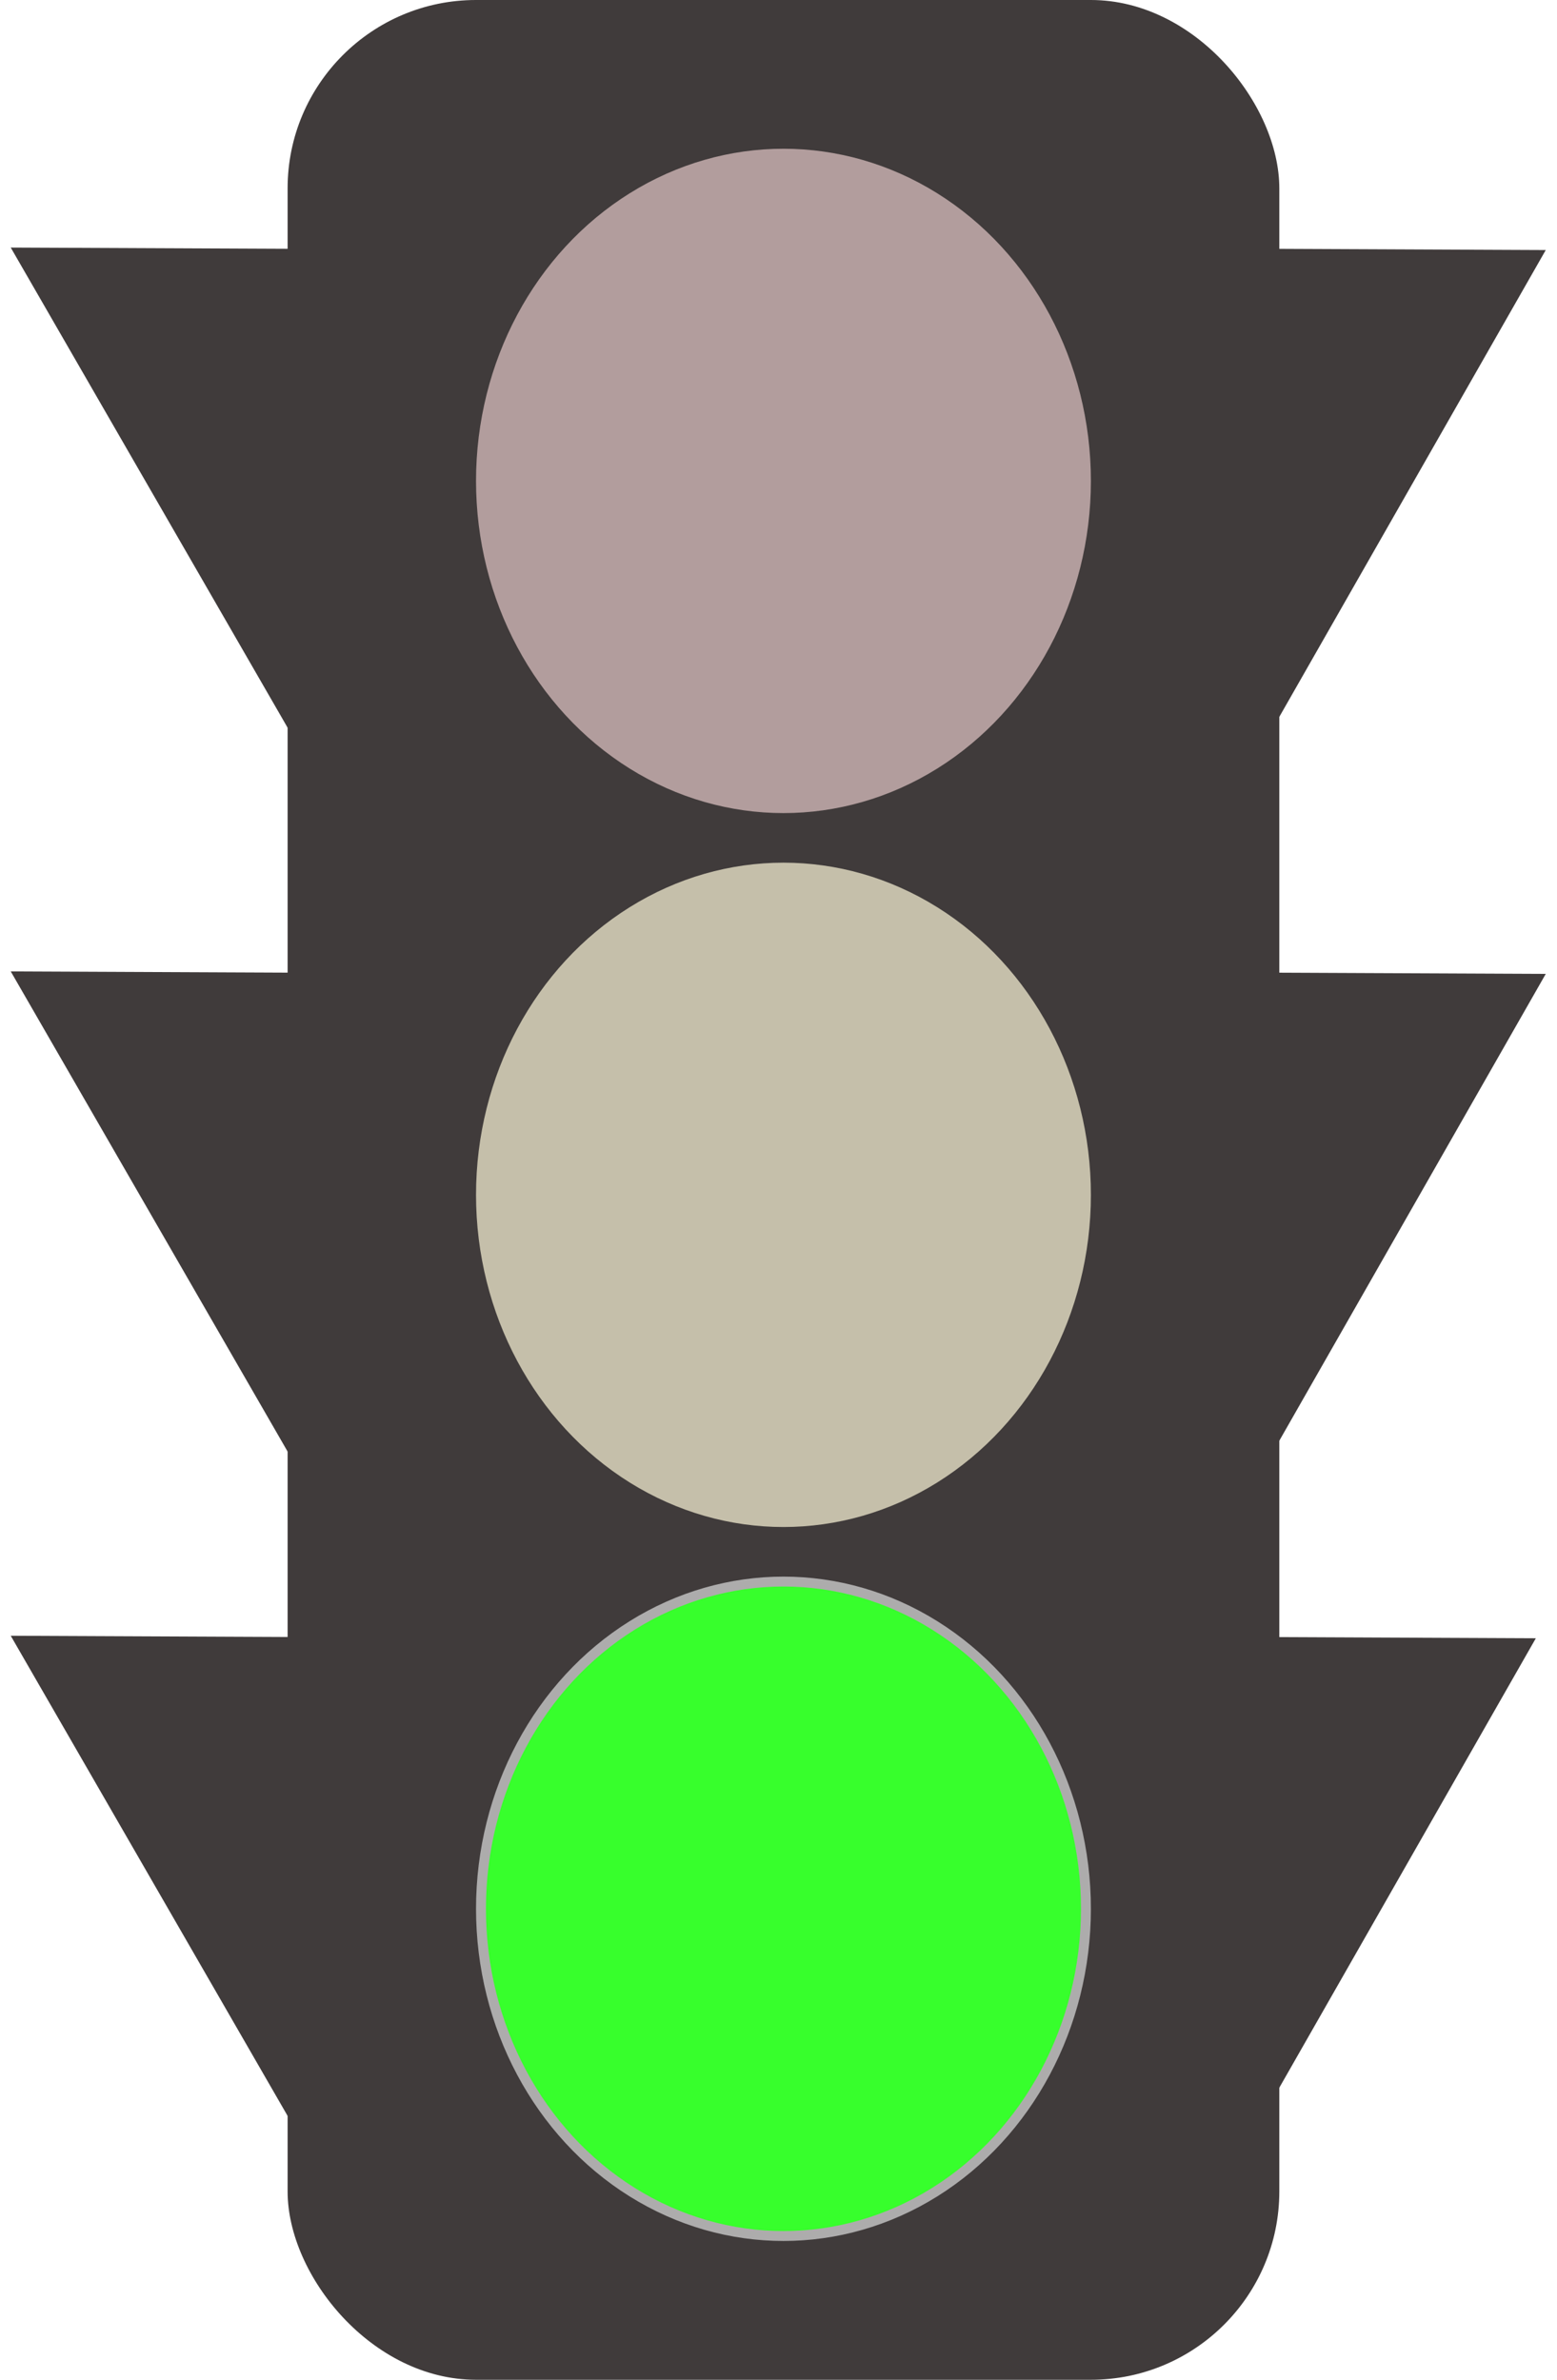 <?xml version="1.0" encoding="UTF-8"?>
<svg width="157px" height="240px" viewBox="0 0 157 240" version="1.1" xmlns="http://www.w3.org/2000/svg" xmlns:xlink="http://www.w3.org/1999/xlink">
    <title>Traffic Light - Green</title>
    <g id="Symbols" stroke="none" stroke-width="1" fill="none" fill-rule="evenodd">
        <g id="Traffic-Light" transform="translate(-13, 0)">
            <polygon id="Triangle" fill="#403B3B" transform="translate(35.054, 37.357) scale(-1, 1) rotate(60) translate(-35.054, -37.357) " points="34.809 13 62.973 61.715 7.135 61.435"></polygon>
            <polygon id="Triangle" fill="#403B3B" transform="translate(35.054, 177.357) scale(-1, 1) rotate(60) translate(-35.054, -177.357) " points="34.809 153 62.973 201.715 7.135 201.435"></polygon>
            <polygon id="Triangle" fill="#403B3B" transform="translate(35.054, 110.357) scale(-1, 1) rotate(60) translate(-35.054, -110.357) " points="34.809 86 62.973 134.715 7.135 134.435"></polygon>
            <polygon id="Triangle" fill="#403B3B" transform="translate(134.054, 37.357) scale(-1, 1) rotate(60) translate(-134.054, -37.357) " points="133.809 13 161.973 61.715 106.135 61.435"></polygon>
            <polygon id="Triangle" fill="#403B3B" transform="translate(133.054, 177.357) scale(-1, 1) rotate(60) translate(-133.054, -177.357) " points="132.809 153 160.973 201.715 105.135 201.435"></polygon>
            <polygon id="Triangle" fill="#403B3B" transform="translate(134.054, 110.357) scale(-1, 1) rotate(60) translate(-134.054, -110.357) " points="133.809 86 161.973 134.715 106.135 134.435"></polygon>
            <rect id="Rectangle" fill="#403B3B" x="42" y="-5.68434189e-14" width="100" height="240" rx="19"></rect>
            <ellipse id="Oval" fill="#B29D9D" cx="92" cy="48.5" rx="31" ry="33.5"></ellipse>
            <ellipse id="Oval" fill="#C5BFAA" cx="92" cy="120.5" rx="31" ry="33.5"></ellipse>
            <ellipse id="Oval" stroke="#ADACAC" fill="#37FF2C" cx="92" cy="192.5" rx="30.5" ry="33"></ellipse>
        </g>
    </g>
</svg>